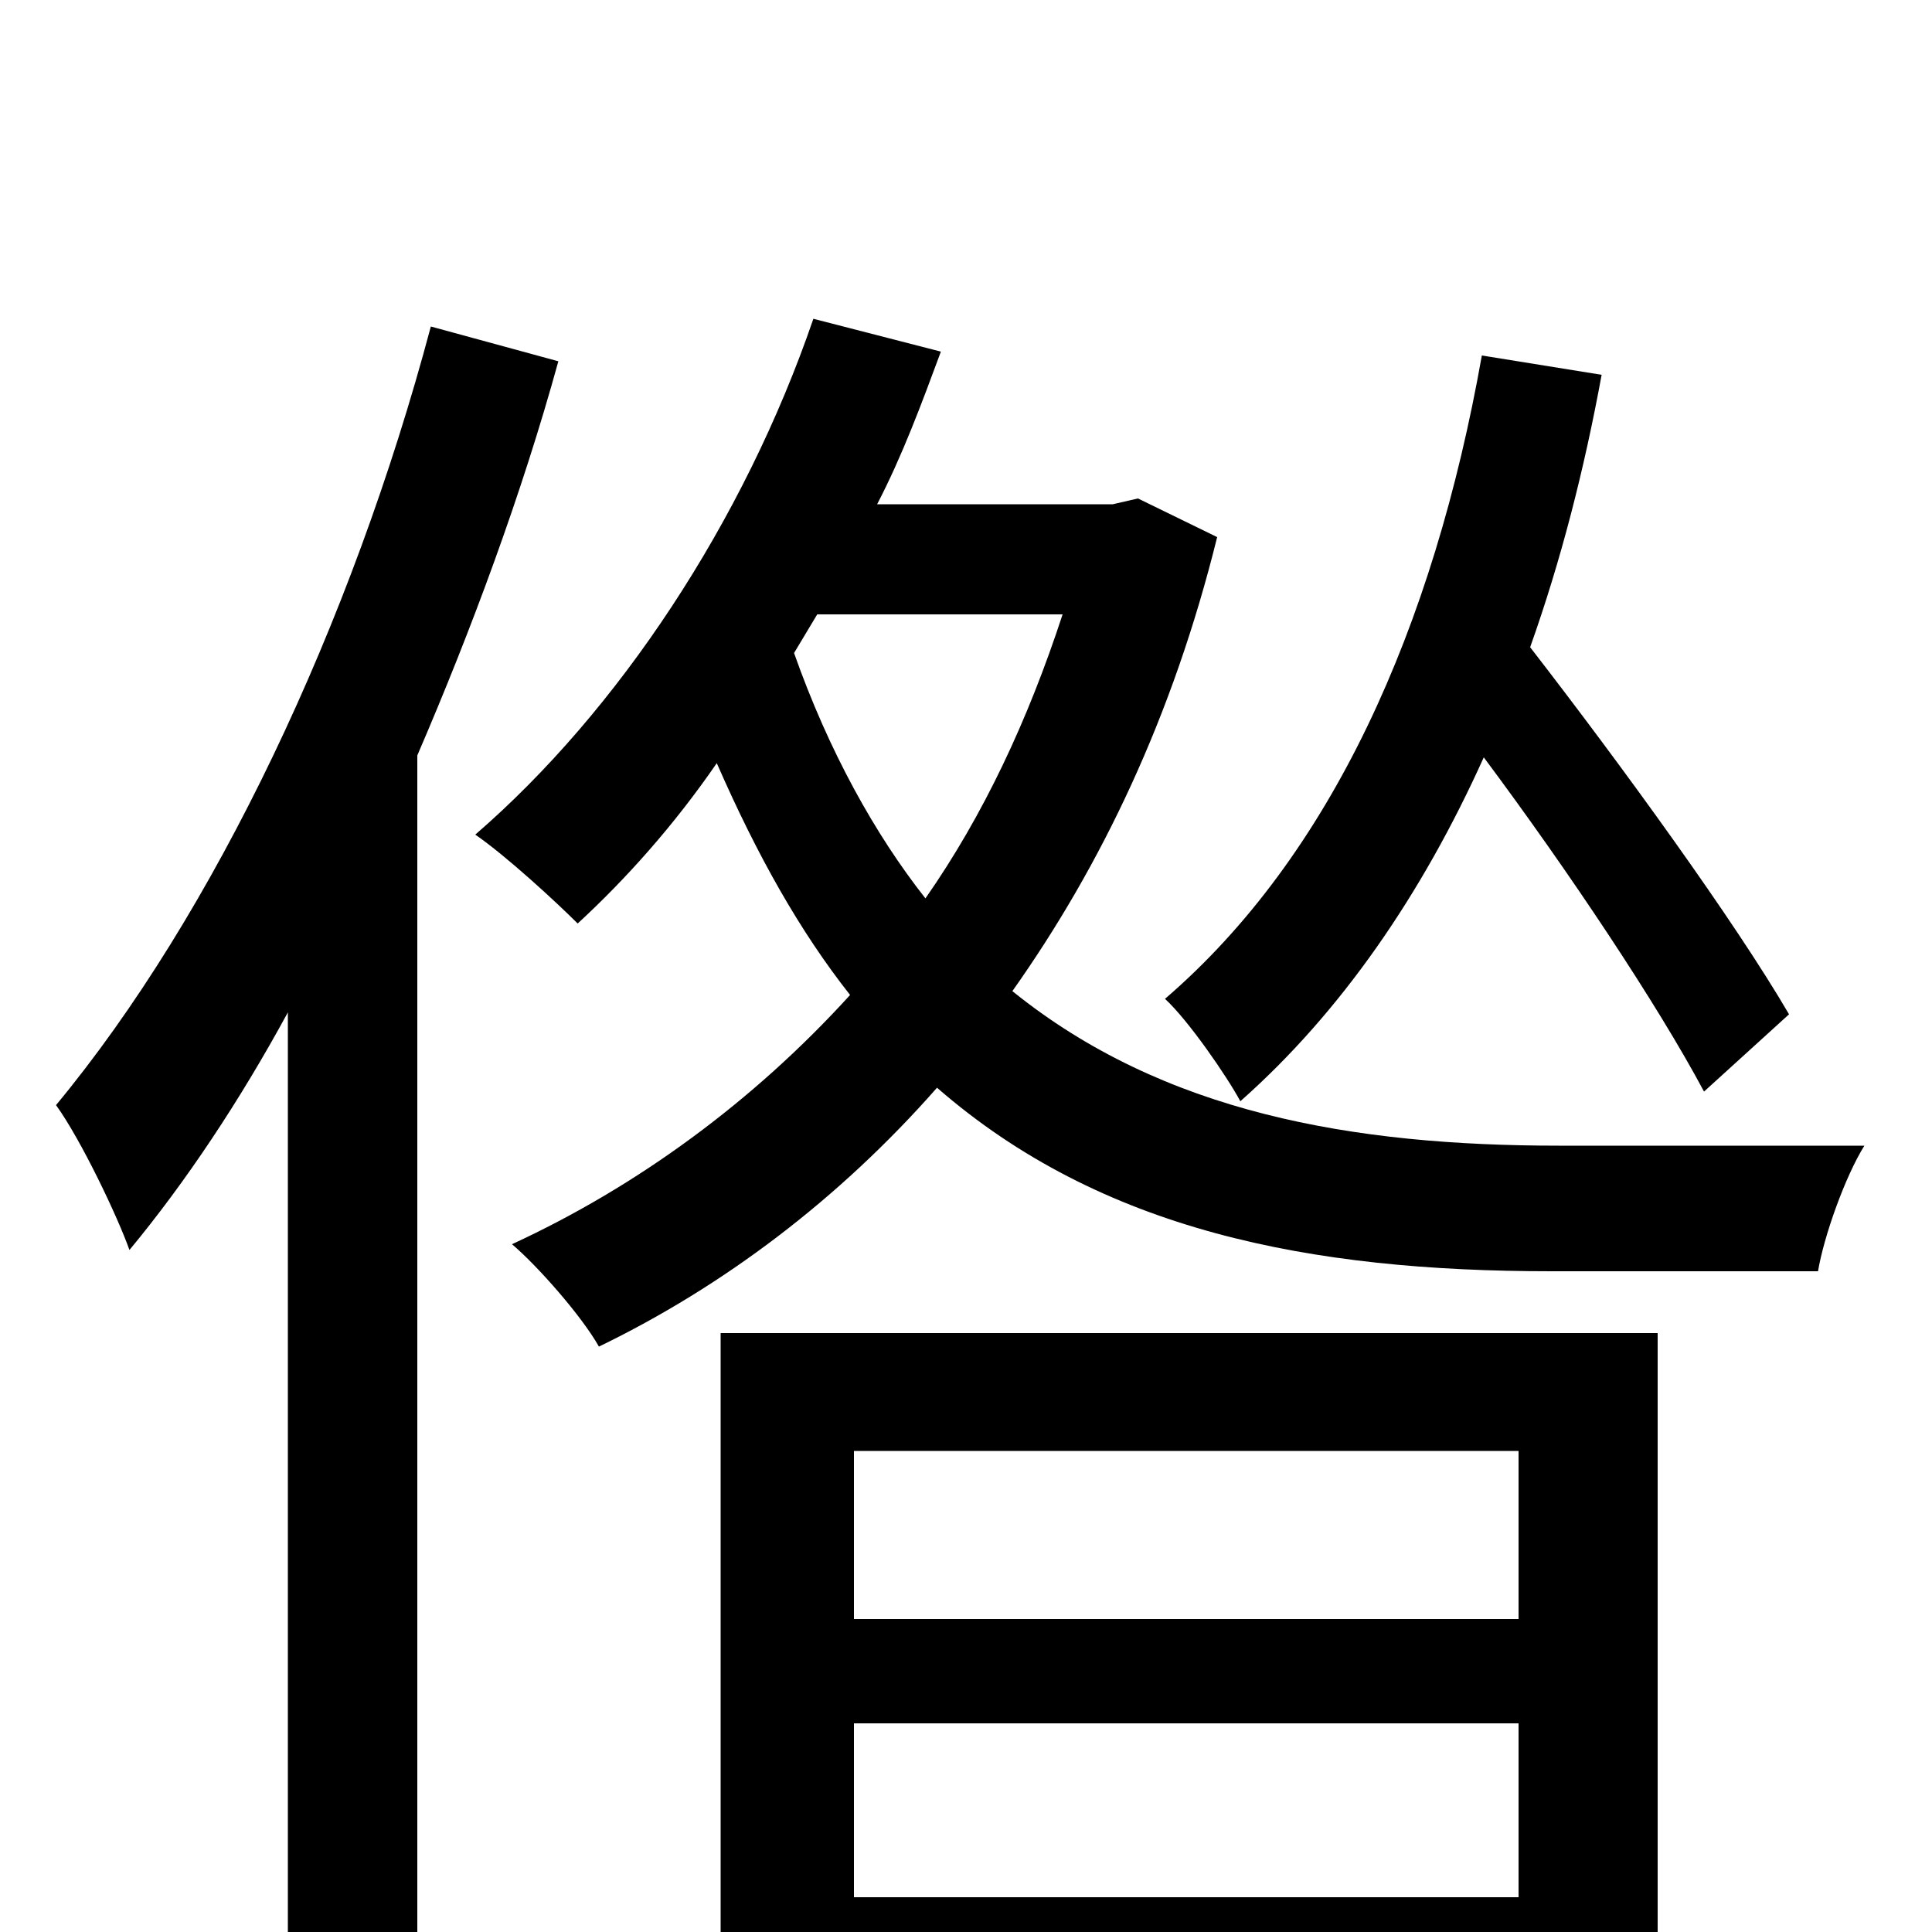 <svg xmlns="http://www.w3.org/2000/svg" viewBox="0 -1000 1000 1000">
	<path fill="#000000" d="M926 -475C898 -523 840 -603 792 -665C808 -710 820 -757 829 -806L767 -816C742 -675 689 -557 603 -483C615 -472 635 -443 642 -430C694 -476 736 -537 768 -608C812 -549 858 -480 882 -435ZM223 -831C182 -677 111 -527 29 -428C42 -410 61 -370 67 -353C96 -388 124 -430 149 -476V76H216V-609C244 -674 270 -744 289 -813ZM786 -249V-162H442V-249ZM442 -18V-108H786V-18ZM373 76H442V42H786V73H858V-310H373ZM423 -682H550C532 -627 509 -578 479 -535C453 -568 429 -611 411 -662ZM807 -407C700 -407 602 -424 524 -487C570 -552 607 -629 630 -722L589 -742L576 -739H454C467 -764 477 -791 487 -818L421 -835C385 -730 320 -632 246 -568C262 -557 288 -533 299 -522C324 -545 349 -573 371 -605C392 -557 414 -518 440 -485C390 -430 330 -386 265 -356C278 -345 301 -319 310 -303C374 -334 434 -379 485 -437C570 -363 678 -342 803 -342H941C944 -360 955 -391 965 -407Z"/>
</svg>